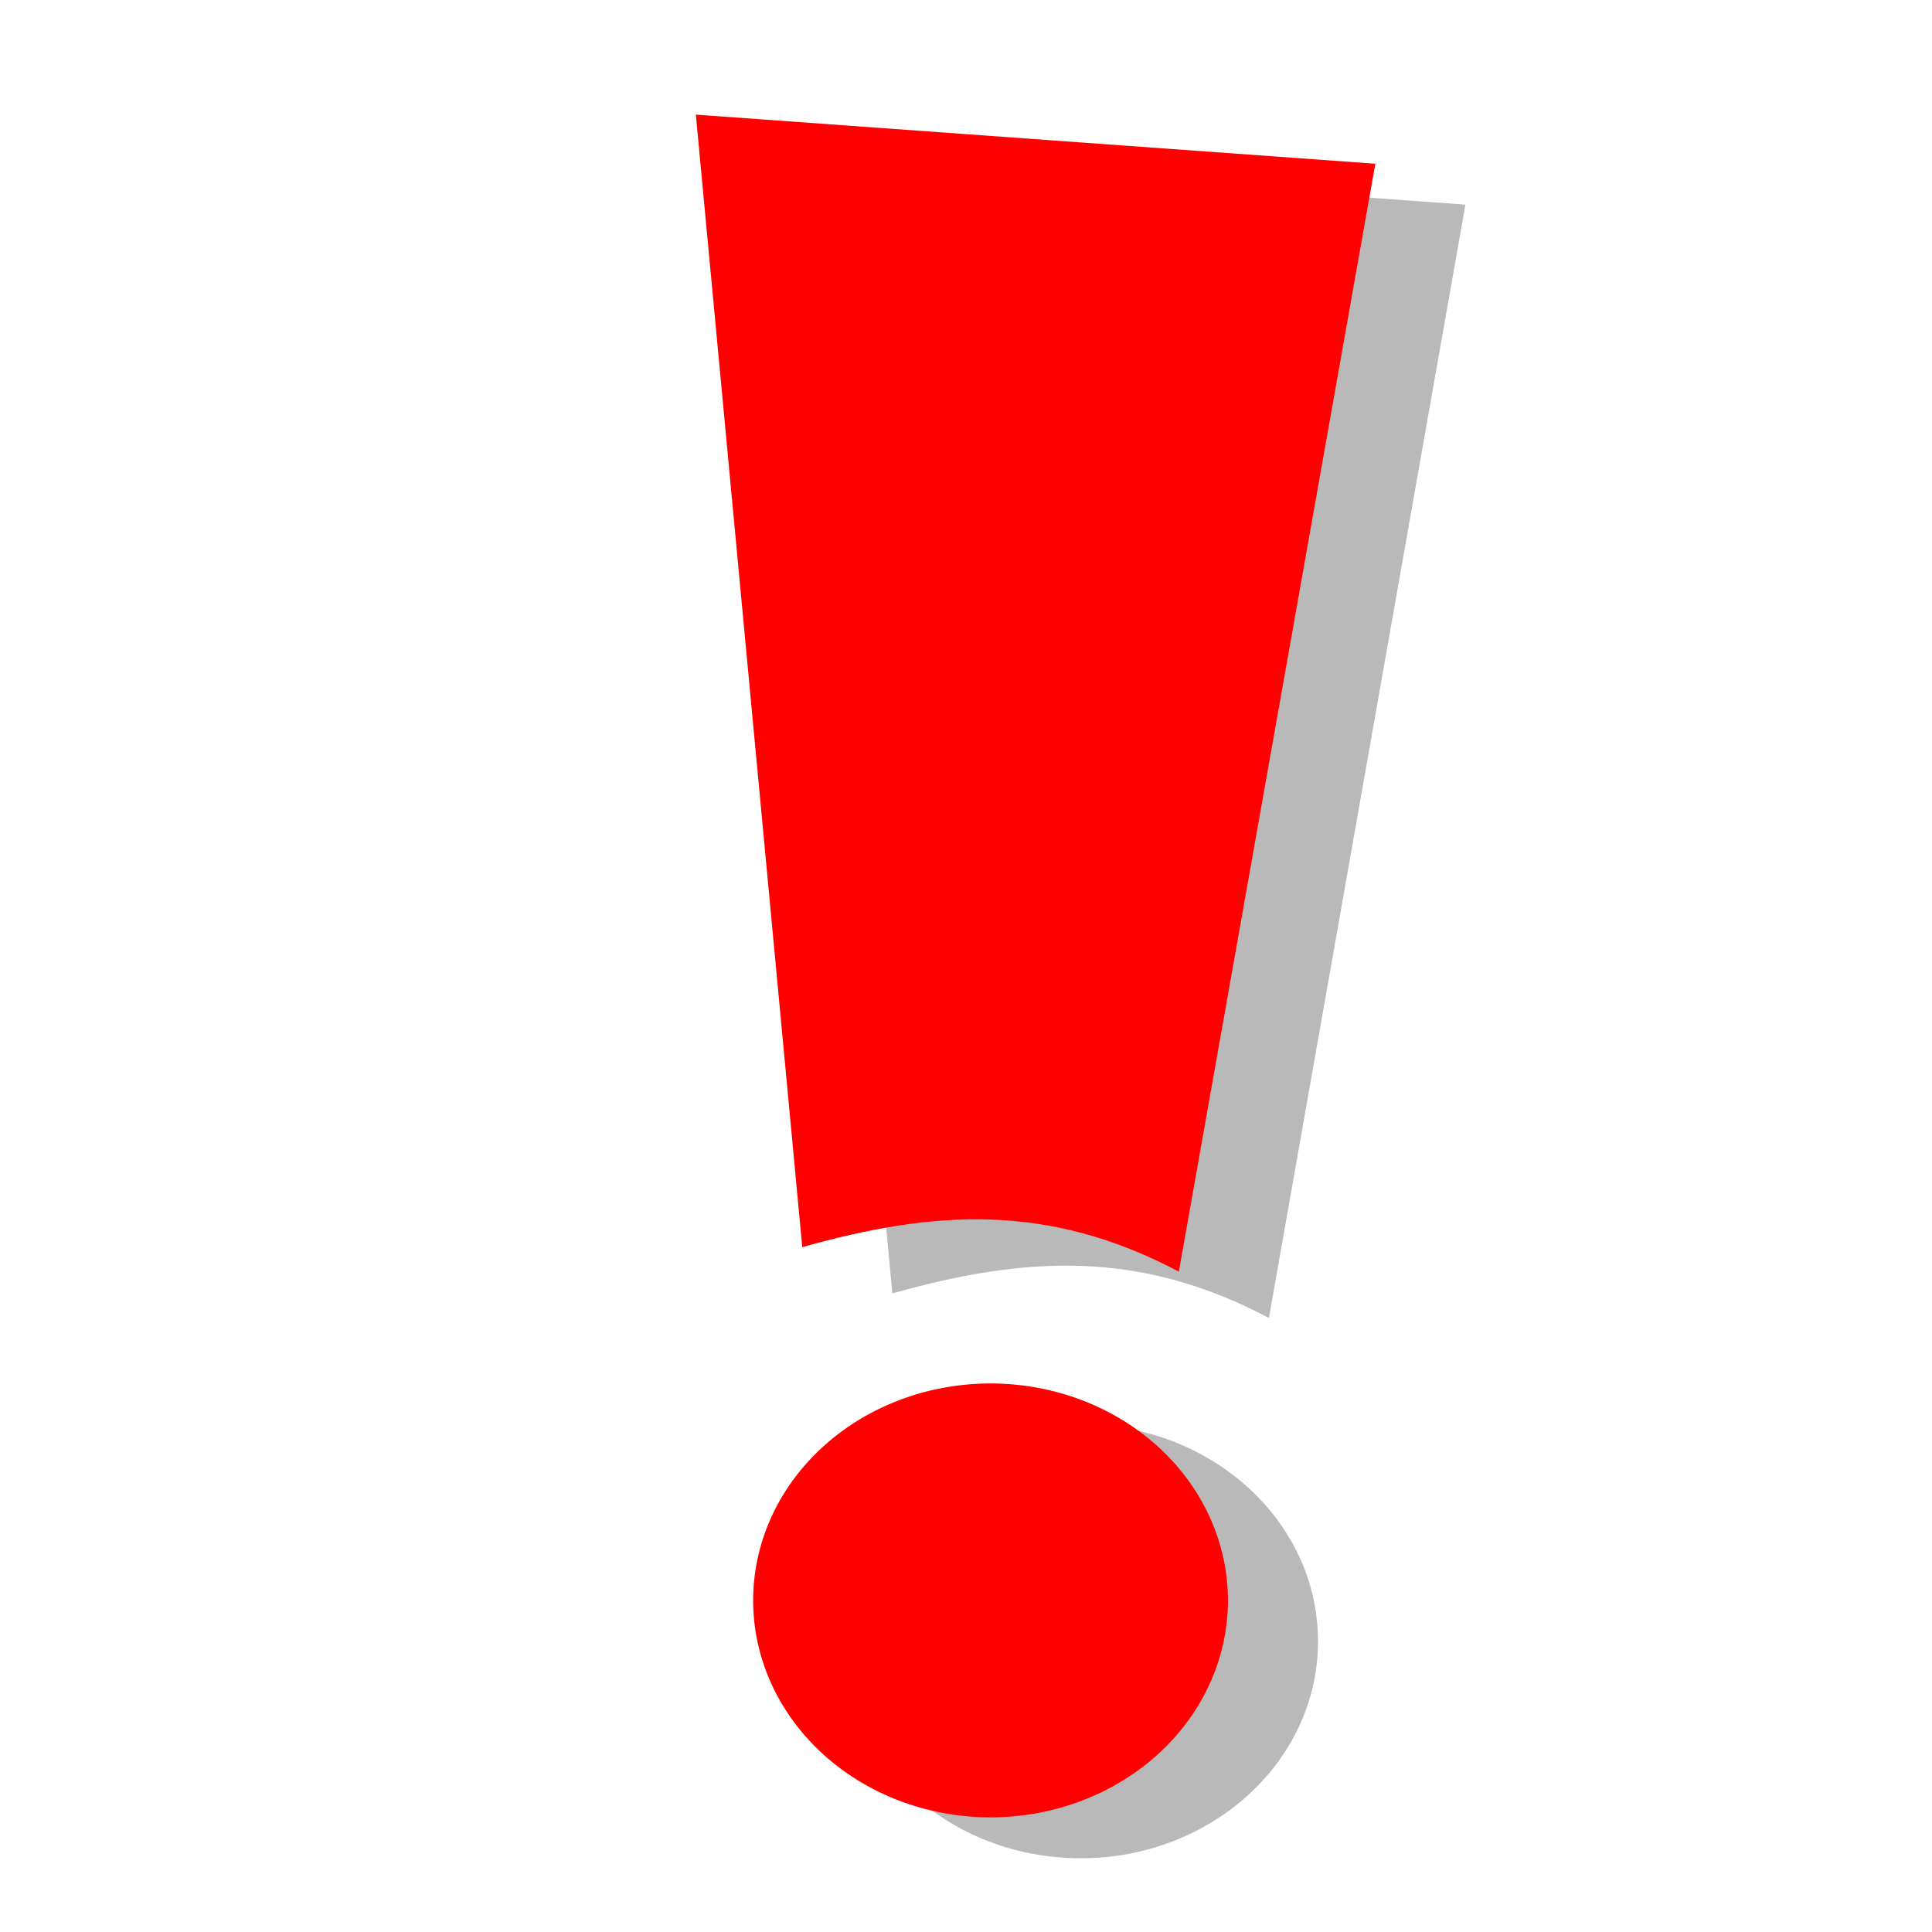 <?xml version="1.0" encoding="UTF-8" standalone="no"?>
<!-- Generator: Adobe Illustrator 15.1.0, SVG Export Plug-In  -->

<svg
   xmlns:a="http://ns.adobe.com/AdobeSVGViewerExtensions/3.0/"
   xmlns:dc="http://purl.org/dc/elements/1.1/"
   xmlns:cc="http://creativecommons.org/ns#"
   xmlns:rdf="http://www.w3.org/1999/02/22-rdf-syntax-ns#"
   xmlns:svg="http://www.w3.org/2000/svg"
   xmlns="http://www.w3.org/2000/svg"
   xmlns:sodipodi="http://sodipodi.sourceforge.net/DTD/sodipodi-0.dtd"
   xmlns:inkscape="http://www.inkscape.org/namespaces/inkscape"
   version="1.1"
   x="0px"
   y="0px"
   width="24px"
   height="24px"
   viewBox="-2 -1 24 24"
   style="overflow:visible;enable-background:new -2 -1 24 24;"
   xml:space="preserve"
   preserveAspectRatio="xMinYMid meet"
   id="svg2"
   inkscape:version="0.48.5 r10040"
   sodipodi:docname="icon.svg"
   inkscape:export-filename="/home/davo/public_html/collagearts/mod/euroaspire/pix/icon.png"
   inkscape:export-xdpi="90"
   inkscape:export-ydpi="90"><sodipodi:namedview
     pagecolor="#ffffff"
     bordercolor="#666666"
     borderopacity="1"
     objecttolerance="10"
     gridtolerance="10"
     guidetolerance="10"
     inkscape:pageopacity="0"
     inkscape:pageshadow="2"
     inkscape:window-width="817"
     inkscape:window-height="837"
     id="namedview75"
     showgrid="false"
     inkscape:zoom="19.666667"
     inkscape:cx="7.2748623"
     inkscape:cy="10.132798"
     inkscape:window-x="264"
     inkscape:window-y="267"
     inkscape:window-maximized="0"
     inkscape:current-layer="svg2" /><defs
     id="defs4" /><radialGradient
     id="SVGID_1_"
     cx="10"
     cy="19.5"
     r="7.492"
     gradientUnits="userSpaceOnUse"><stop
       offset="0"
       style="stop-color:#76A1F0"
       id="stop7" /><stop
       offset="1"
       style="stop-color:#6B90D5"
       id="stop9" /><a:midPointStop
       offset="0"
       style="stop-color:#76A1F0" /><a:midPointStop
       offset="0.5"
       style="stop-color:#76A1F0" /><a:midPointStop
       offset="1"
       style="stop-color:#6B90D5" /></radialGradient><radialGradient
     id="SVGID_2_"
     cx="10"
     cy="19.5"
     r="6.605"
     gradientUnits="userSpaceOnUse"><stop
       offset="0"
       style="stop-color:#BBE0F7"
       id="stop14" /><stop
       offset="1"
       style="stop-color:#82B4FB"
       id="stop16" /><a:midPointStop
       offset="0"
       style="stop-color:#BBE0F7" /><a:midPointStop
       offset="0.5"
       style="stop-color:#BBE0F7" /><a:midPointStop
       offset="1"
       style="stop-color:#82B4FB" /></radialGradient><radialGradient
     id="SVGID_3_"
     cx="10"
     cy="19.5"
     r="5.755"
     gradientUnits="userSpaceOnUse"><stop
       offset="0"
       style="stop-color:#95BFF8"
       id="stop21" /><stop
       offset="0.557"
       style="stop-color:#84ADEF"
       id="stop23" /><stop
       offset="1"
       style="stop-color:#7CA4EB"
       id="stop25" /><a:midPointStop
       offset="0"
       style="stop-color:#95BFF8" /><a:midPointStop
       offset="0.4"
       style="stop-color:#95BFF8" /><a:midPointStop
       offset="1"
       style="stop-color:#7CA4EB" /></radialGradient><radialGradient
     id="SVGID_4_"
     cx="10"
     cy="11.5"
     r="7.492"
     gradientUnits="userSpaceOnUse"><stop
       offset="0"
       style="stop-color:#76A1F0"
       id="stop30" /><stop
       offset="1"
       style="stop-color:#6B90D5"
       id="stop32" /><a:midPointStop
       offset="0"
       style="stop-color:#76A1F0" /><a:midPointStop
       offset="0.5"
       style="stop-color:#76A1F0" /><a:midPointStop
       offset="1"
       style="stop-color:#6B90D5" /></radialGradient><radialGradient
     id="SVGID_5_"
     cx="10"
     cy="11.5"
     r="6.605"
     gradientUnits="userSpaceOnUse"><stop
       offset="0"
       style="stop-color:#BBE0F7"
       id="stop37" /><stop
       offset="1"
       style="stop-color:#82B4FB"
       id="stop39" /><a:midPointStop
       offset="0"
       style="stop-color:#BBE0F7" /><a:midPointStop
       offset="0.5"
       style="stop-color:#BBE0F7" /><a:midPointStop
       offset="1"
       style="stop-color:#82B4FB" /></radialGradient><radialGradient
     id="SVGID_6_"
     cx="10"
     cy="11.5"
     r="5.755"
     gradientUnits="userSpaceOnUse"><stop
       offset="0"
       style="stop-color:#95BFF8"
       id="stop44" /><stop
       offset="0.557"
       style="stop-color:#84ADEF"
       id="stop46" /><stop
       offset="1"
       style="stop-color:#7CA4EB"
       id="stop48" /><a:midPointStop
       offset="0"
       style="stop-color:#95BFF8" /><a:midPointStop
       offset="0.4"
       style="stop-color:#95BFF8" /><a:midPointStop
       offset="1"
       style="stop-color:#7CA4EB" /></radialGradient><radialGradient
     id="SVGID_7_"
     cx="10"
     cy="3.5"
     r="7.492"
     gradientUnits="userSpaceOnUse"><stop
       offset="0"
       style="stop-color:#76A1F0"
       id="stop53" /><stop
       offset="1"
       style="stop-color:#6B90D5"
       id="stop55" /><a:midPointStop
       offset="0"
       style="stop-color:#76A1F0" /><a:midPointStop
       offset="0.5"
       style="stop-color:#76A1F0" /><a:midPointStop
       offset="1"
       style="stop-color:#6B90D5" /></radialGradient><radialGradient
     id="SVGID_8_"
     cx="10"
     cy="3.5"
     r="6.605"
     gradientUnits="userSpaceOnUse"><stop
       offset="0"
       style="stop-color:#BBE0F7"
       id="stop60" /><stop
       offset="1"
       style="stop-color:#82B4FB"
       id="stop62" /><a:midPointStop
       offset="0"
       style="stop-color:#BBE0F7" /><a:midPointStop
       offset="0.5"
       style="stop-color:#BBE0F7" /><a:midPointStop
       offset="1"
       style="stop-color:#82B4FB" /></radialGradient><radialGradient
     id="SVGID_9_"
     cx="10"
     cy="3.5"
     r="5.755"
     gradientUnits="userSpaceOnUse"><stop
       offset="0"
       style="stop-color:#95BFF8"
       id="stop67" /><stop
       offset="0.557"
       style="stop-color:#84ADEF"
       id="stop69" /><stop
       offset="1"
       style="stop-color:#7CA4EB"
       id="stop71" /><a:midPointStop
       offset="0"
       style="stop-color:#95BFF8" /><a:midPointStop
       offset="0.4"
       style="stop-color:#95BFF8" /><a:midPointStop
       offset="1"
       style="stop-color:#7CA4EB" /></radialGradient><g
     id="g3100"
     transform="translate(1.119,0.508)"
     style="fill:#000000;fill-opacity:0.277"><path
       style="color:#000000;fill:#000000;fill-opacity:0.277;fill-rule:nonzero;stroke:none;stroke-width:13.203;marker:none;visibility:visible;display:inline;overflow:visible;enable-background:accumulate"
       d="M 6.644,0.424 15.085,1.034 12.644,14.864 C 11.017,14.003 9.593,14.102 7.966,14.559 z"
       id="path3102"
       inkscape:connector-curvature="0"
       sodipodi:nodetypes="ccccc" /><path
       sodipodi:type="arc"
       style="color:#000000;fill:#000000;fill-opacity:0.277;fill-rule:nonzero;stroke:none;stroke-width:13.203;marker:none;visibility:visible;display:inline;overflow:visible;enable-background:accumulate"
       id="path3104"
       sodipodi:cx="12.305085"
       sodipodi:cy="19.881355"
       sodipodi:rx="2.9491525"
       sodipodi:ry="2.6949153"
       d="m 15.254,19.881 c 0,1.488 -1.32,2.695 -2.949,2.695 -1.629,0 -2.949,-1.207 -2.949,-2.695 0,-1.488 1.32,-2.695 2.949,-2.695 1.629,0 2.949,1.207 2.949,2.695 z"
       transform="translate(-2,-1)" /></g><g
     id="g3096"><path
       sodipodi:nodetypes="ccccc"
       inkscape:connector-curvature="0"
       id="rect3073"
       d="M 6.644,0.424 15.085,1.034 12.644,14.797 C 11.017,13.935 9.593,14.035 7.966,14.492 z"
       style="color:#000000;fill:#ff0000;fill-opacity:1;fill-rule:nonzero;stroke:none;stroke-width:13.203;marker:none;visibility:visible;display:inline;overflow:visible;enable-background:accumulate" /><path
       transform="translate(-2,-1)"
       d="m 15.254,19.881 a 2.949,2.695 0 1 1 -5.898,0 2.949,2.695 0 1 1 5.898,0 z"
       sodipodi:ry="2.6949153"
       sodipodi:rx="2.9491525"
       sodipodi:cy="19.881355"
       sodipodi:cx="12.305085"
       id="path3093"
       style="color:#000000;fill:#ff0000;fill-opacity:1;fill-rule:nonzero;stroke:none;stroke-width:13.203;marker:none;visibility:visible;display:inline;overflow:visible;enable-background:accumulate"
       sodipodi:type="arc" /></g></svg>